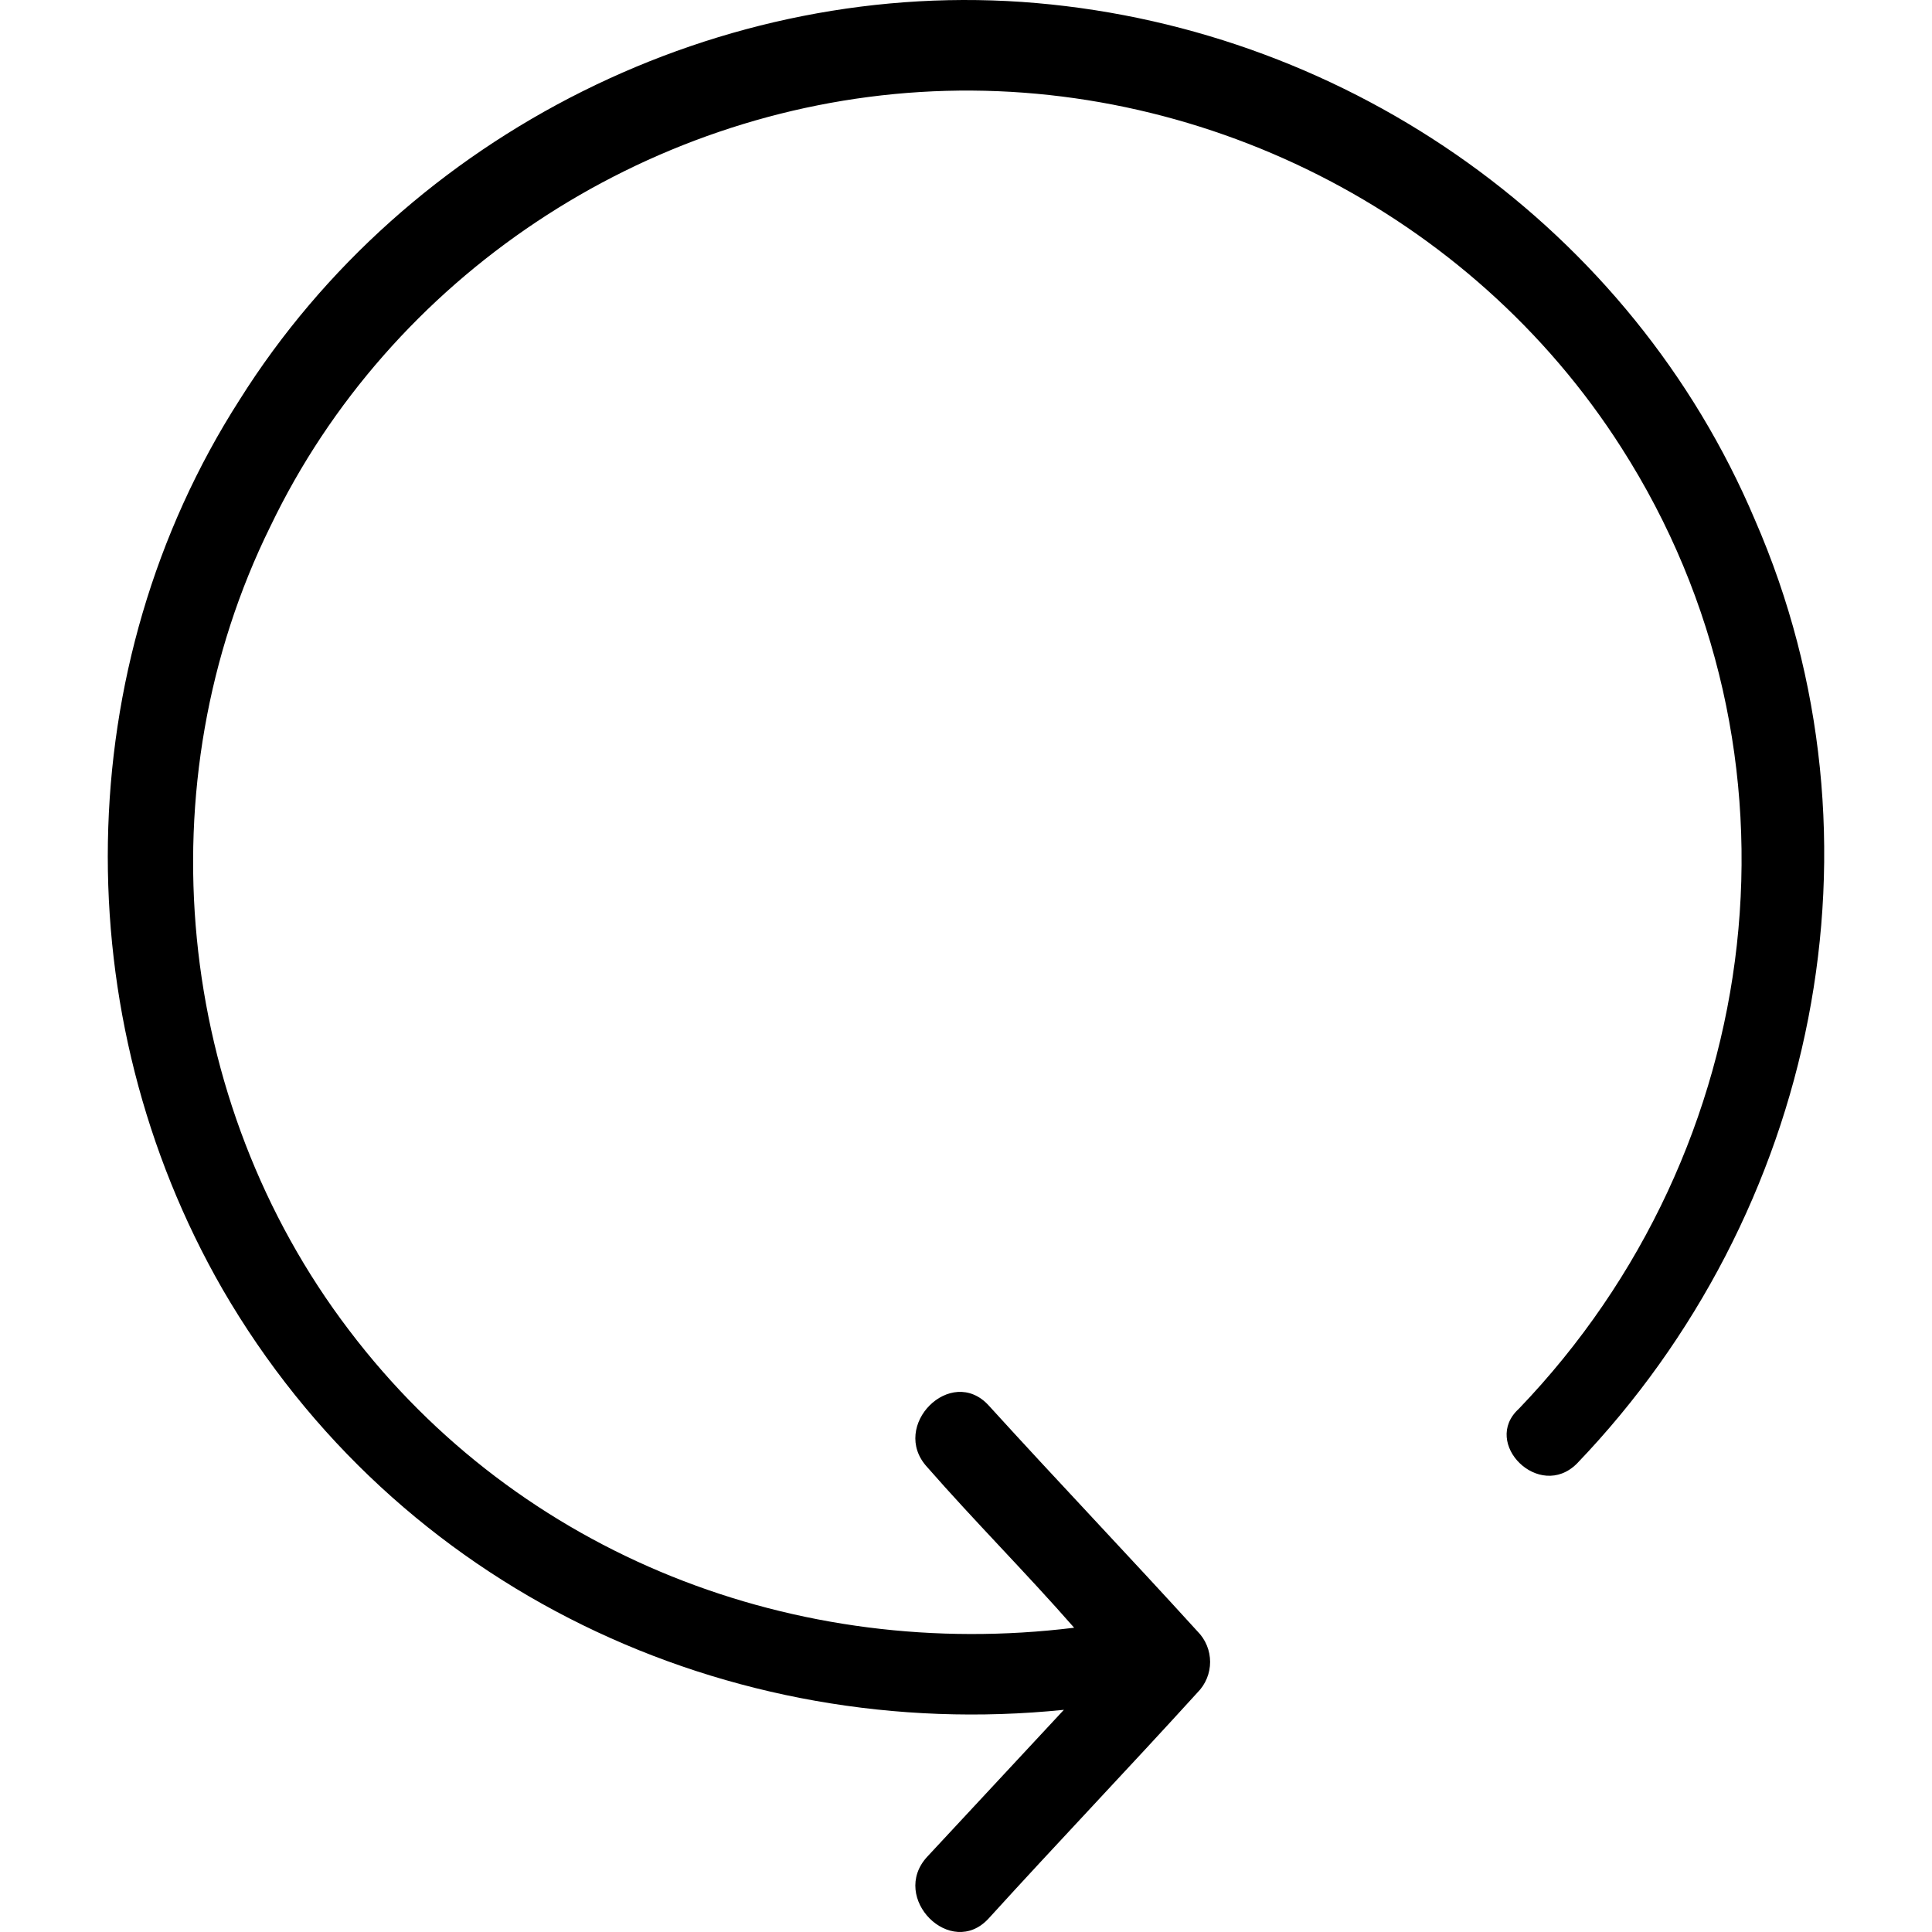 <?xml version="1.0" encoding="iso-8859-1"?>
<!-- Generator: Adobe Illustrator 19.1.0, SVG Export Plug-In . SVG Version: 6.00 Build 0)  -->
<svg version="1.1" id="Capa_1" xmlns="http://www.w3.org/2000/svg" xmlns:xlink="http://www.w3.org/1999/xlink" x="0px" y="0px"
	 viewBox="0 0 545.244 545.244" style="enable-background:new 0 0 545.244 545.244;" xml:space="preserve">
<g>
	<path d="M445.04,413.042c67.57-70.465,89.771-175.681,50.195-266.417C460.484,64.575,381.331,8.589,292.525,0.867
		S114.914,37.548,67.615,112.839c-48.264,75.292-49.229,173.75-4.826,250.973c49.229,84.945,142.862,128.382,237.459,118.729
		c-12.549,13.514-26.063,27.993-38.611,41.507c-10.618,11.583,6.757,28.958,17.375,17.375
		c19.306-21.236,39.577-42.472,58.882-63.708c4.826-4.826,4.826-12.549,0-17.375c-19.306-21.236-39.577-42.472-58.882-63.708
		c-10.618-11.583-27.993,5.792-17.375,17.375c13.514,15.444,27.993,29.924,41.507,45.368
		c-78.188,9.653-156.375-20.271-204.639-83.979c-49.229-64.674-57.917-154.445-22.201-226.841
		C110.087,78.089,181.518,30.791,259.706,25.964s155.41,33.785,197.883,100.389c55.021,85.91,41.507,197.883-28.958,271.244
		C418.012,407.25,434.421,423.66,445.04,413.042z"/>
	<g>
	</g>
	<g>
	</g>
	<g>
	</g>
	<g>
	</g>
	<g>
	</g>
	<g>
	</g>
	<g>
	</g>
	<g>
	</g>
	<g>
	</g>
	<g>
	</g>
	<g>
	</g>
	<g>
	</g>
	<g>
	</g>
	<g>
	</g>
	<g>
	</g>
</g>
<g>
</g>
<g>
</g>
<g>
</g>
<g>
</g>
<g>
</g>
<g>
</g>
<g>
</g>
<g>
</g>
<g>
</g>
<g>
</g>
<g>
</g>
<g>
</g>
<g>
</g>
<g>
</g>
<g>
</g>
</svg>
